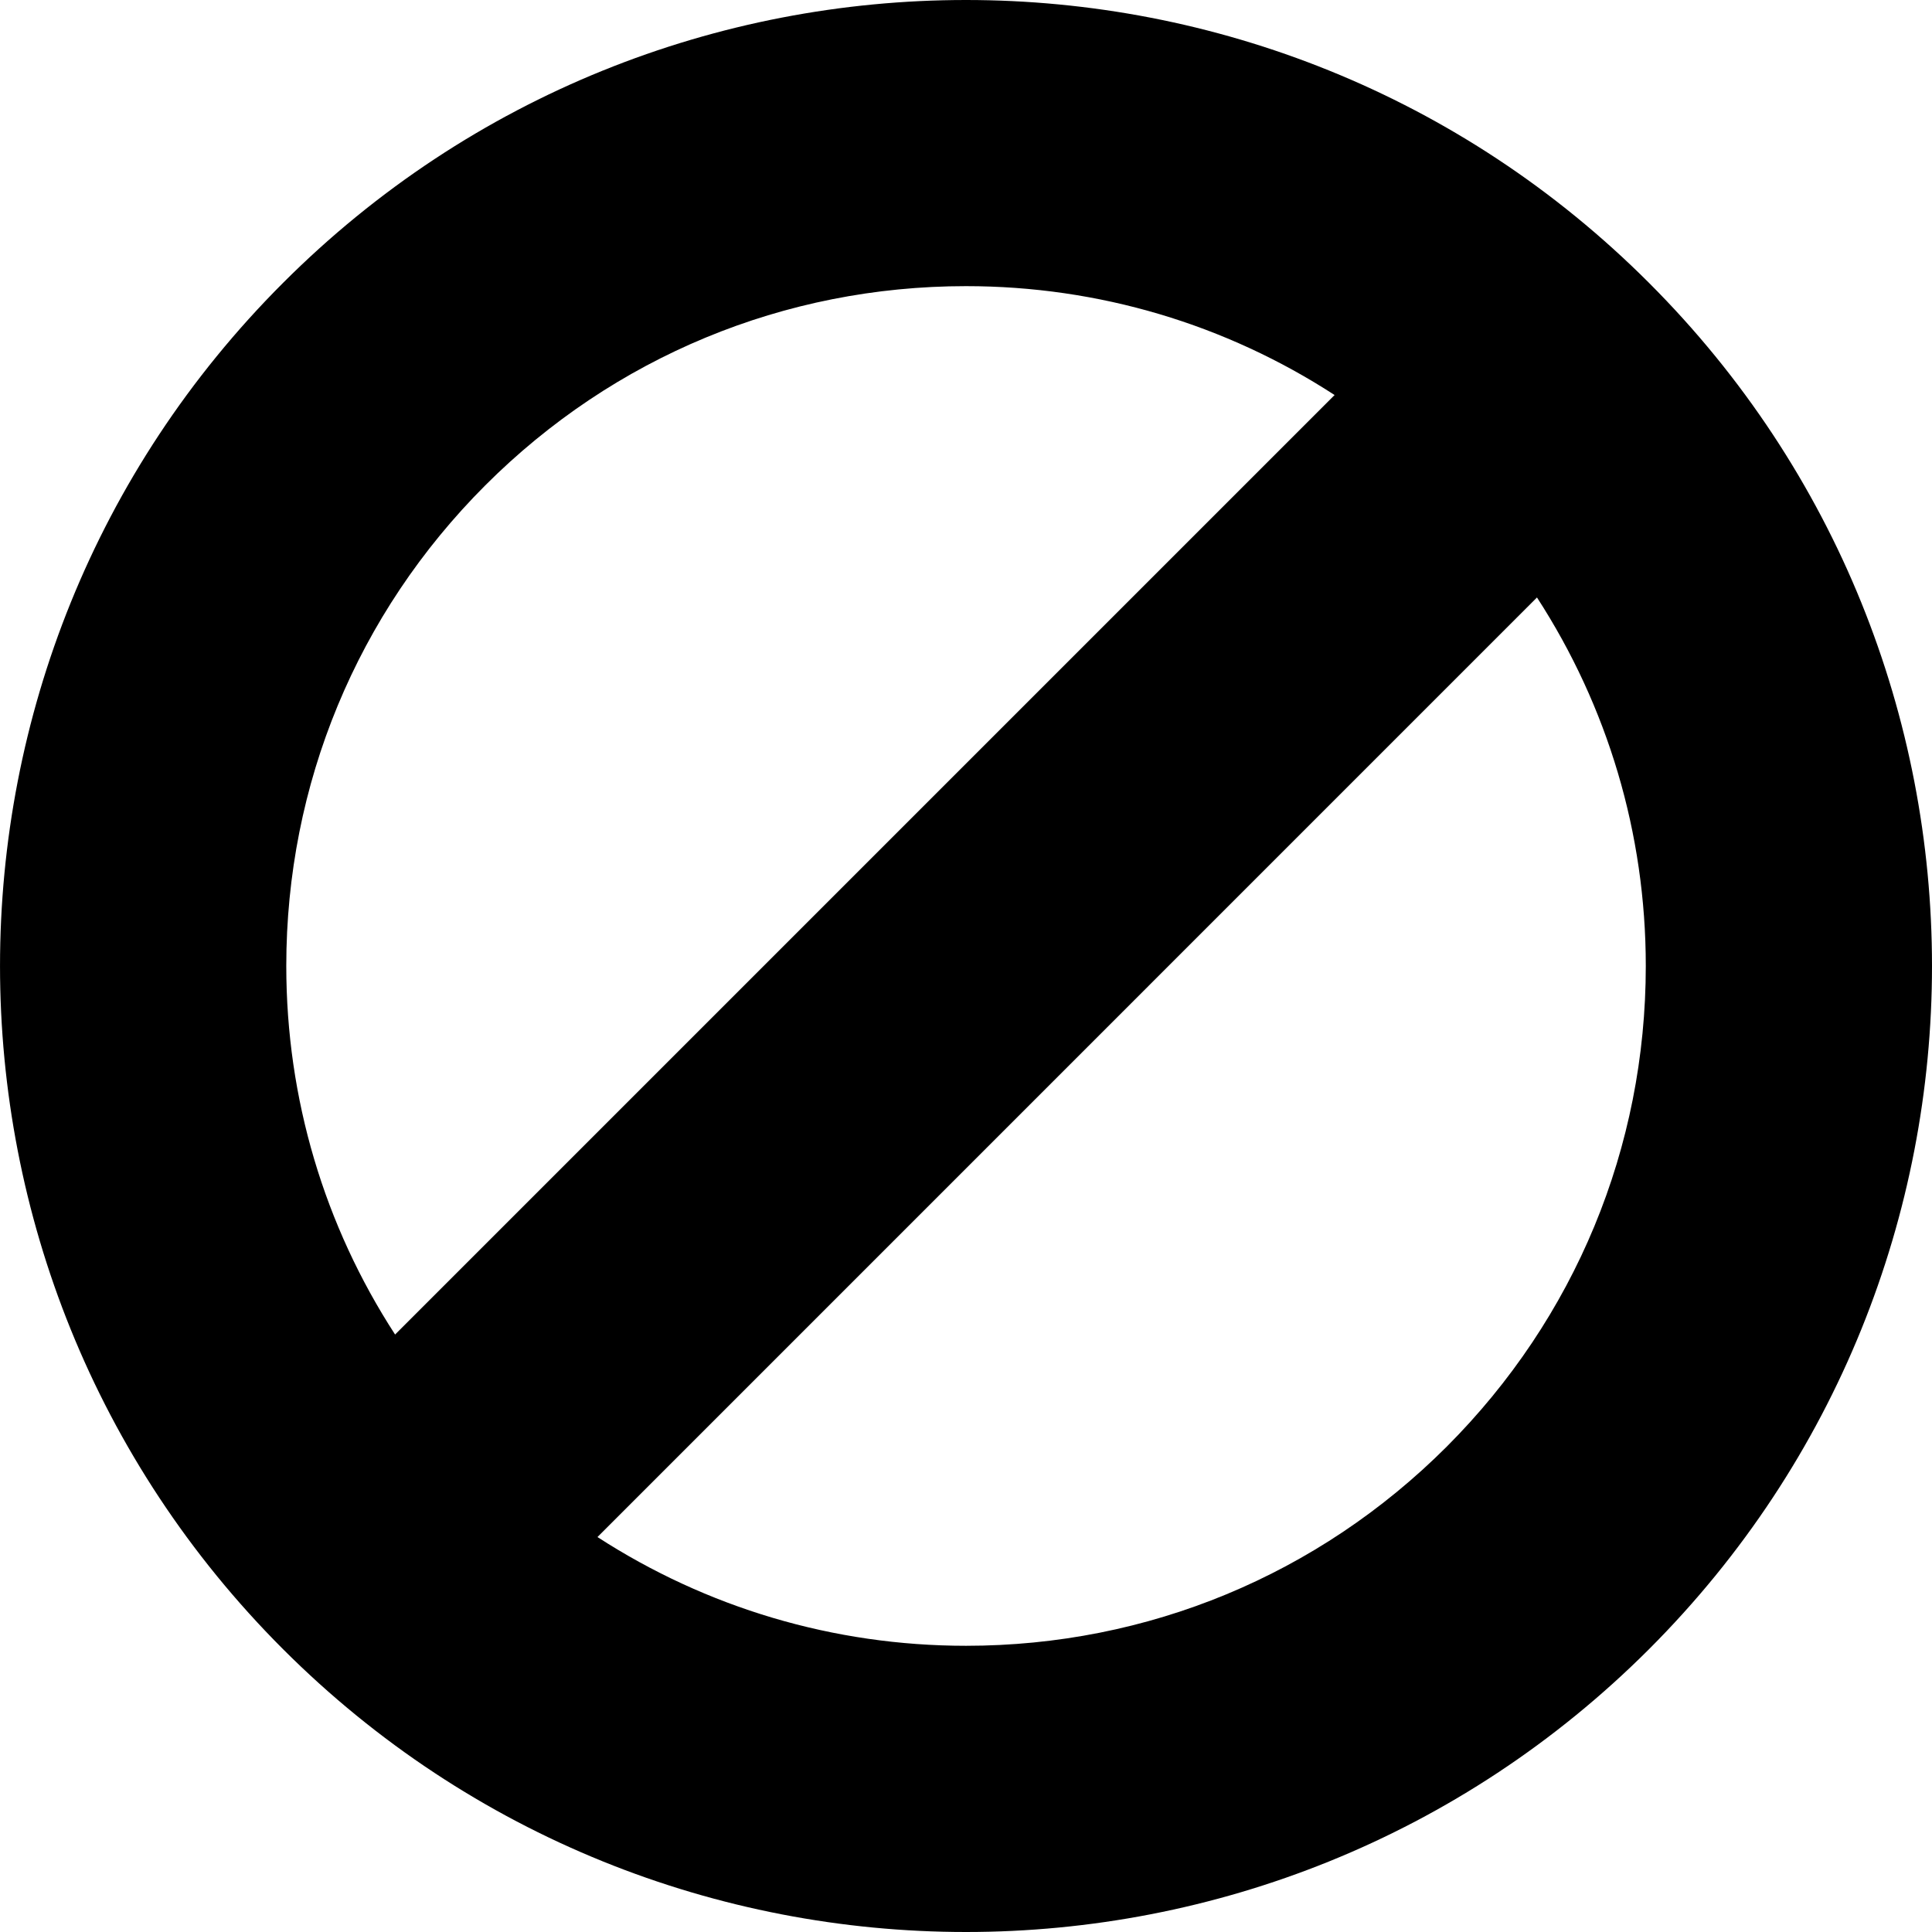 <?xml version="1.0" encoding="utf-8"?>
<!-- Generator: Adobe Illustrator 17.1.0, SVG Export Plug-In . SVG Version: 6.00 Build 0)  -->
<!DOCTYPE svg PUBLIC "-//W3C//DTD SVG 1.1//EN" "http://www.w3.org/Graphics/SVG/1.1/DTD/svg11.dtd">
<svg version="1.1" id="Layer_1" xmlns="http://www.w3.org/2000/svg" xmlns:xlink="http://www.w3.org/1999/xlink" x="0px" y="0px"
	 viewBox="0 0 28 28" enable-background="new 0 0 28 28" xml:space="preserve">
<g>
	<defs>
		<rect id="SVGID_1_" width="28" height="28"/>
	</defs>
	<clipPath id="SVGID_2_">
		<use xlink:href="#SVGID_1_"  overflow="visible"/>
	</clipPath>
	<path clip-path="url(#SVGID_2_)" d="M23.899,4.1C21.166,1.365,17.582,0,14,0S6.835,1.365,4.102,4.1
		c-5.469,5.468-5.469,14.331,0,19.801C6.834,26.633,10.418,28,14,28s7.166-1.367,9.899-4.099C29.367,18.431,29.367,9.568,23.899,4.1
		 M4.149,13.999c0-2.631,1.025-5.105,2.884-6.965C8.895,5.172,11.369,4.147,14,4.147c1.926,0,3.764,0.554,5.342,1.578L5.726,19.341
		C4.702,17.763,4.149,15.925,4.149,13.999 M20.967,20.966c-1.861,1.86-4.335,2.886-6.967,2.886c-1.925,0-3.763-0.555-5.341-1.576
		L22.275,8.659c1.023,1.578,1.577,3.416,1.577,5.34C23.852,16.632,22.826,19.105,20.967,20.966"/>
</g>
</svg>
